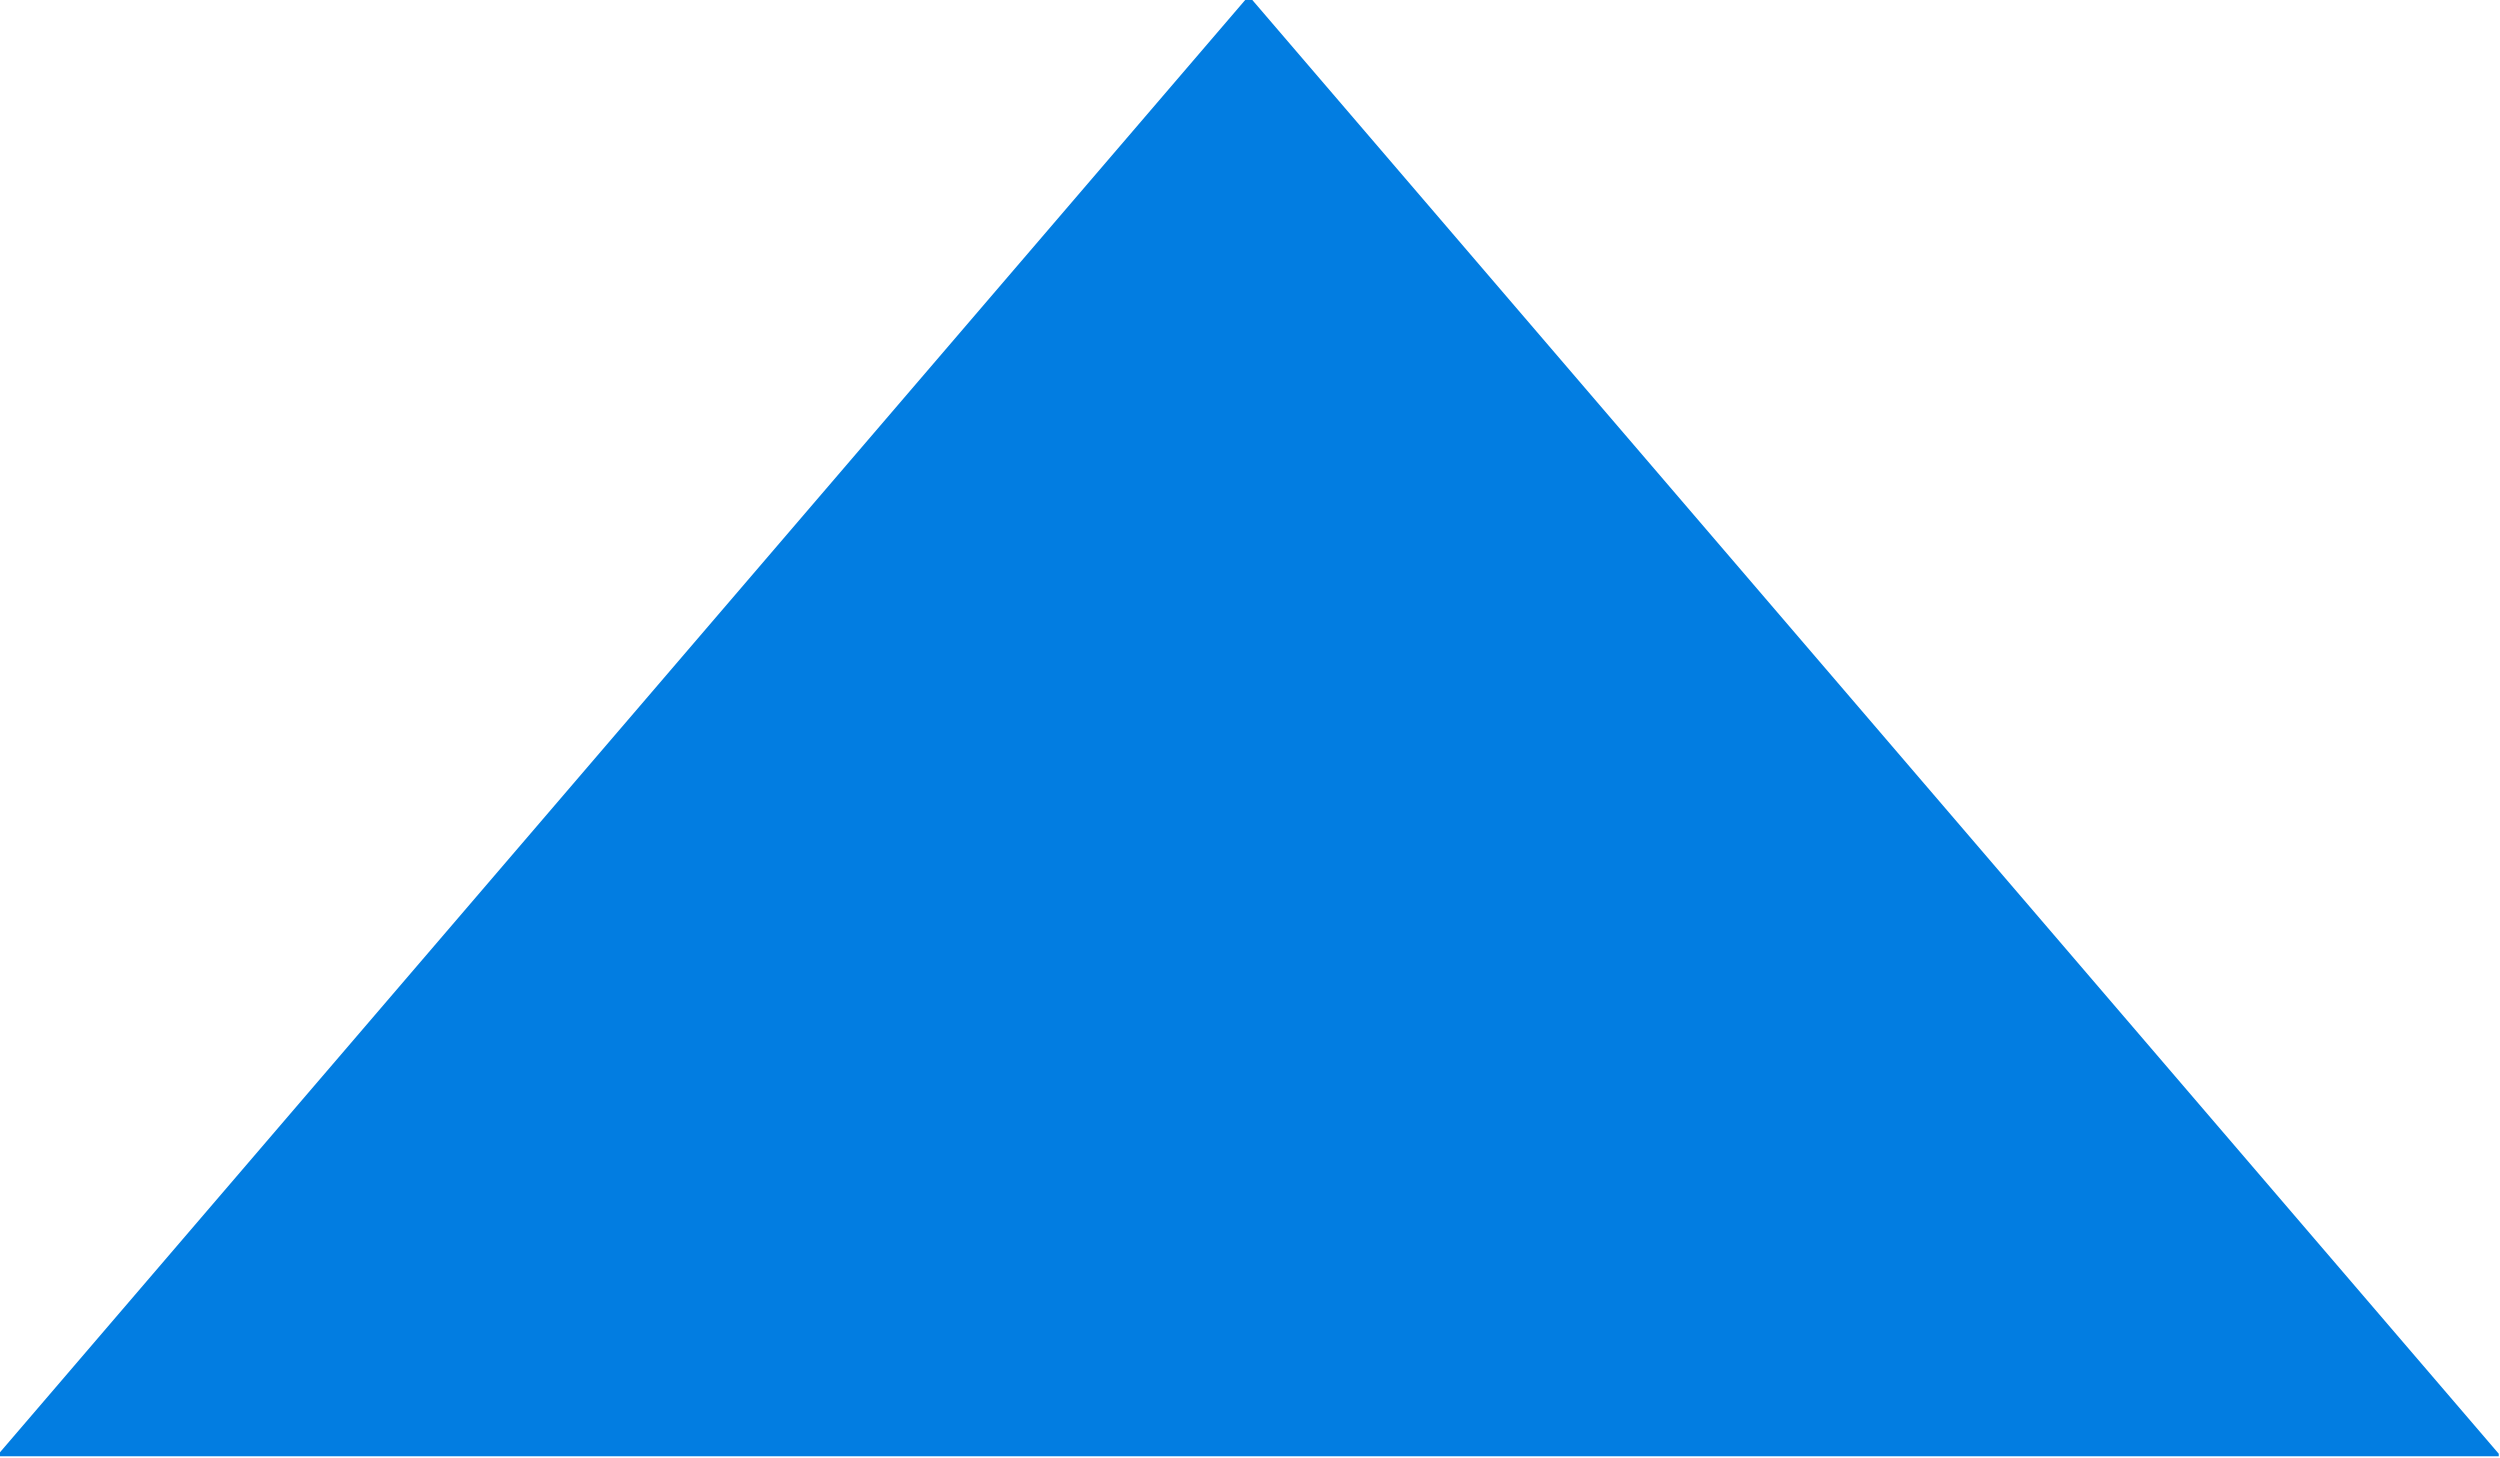 <?xml version="1.0" encoding="UTF-8"?>
<!DOCTYPE svg PUBLIC "-//W3C//DTD SVG 1.1//EN" "http://www.w3.org/Graphics/SVG/1.1/DTD/svg11.dtd">
<svg xmlns="http://www.w3.org/2000/svg" version="1.1" width="1000px" height="583px" style="shape-rendering:geometricPrecision; text-rendering:geometricPrecision; image-rendering:optimizeQuality; fill-rule:evenodd; clip-rule:evenodd" xmlns:xlink="http://www.w3.org/1999/xlink">
<g><path style="opacity:0.998" fill="#027de1" d="M 498.5,-0.5 C 499.167,-0.5 499.833,-0.5 500.5,-0.5C 666.863,193.525 833.196,387.525 999.5,581.5C 999.5,581.833 999.5,582.167 999.5,582.5C 666.167,582.5 332.833,582.5 -0.5,582.5C -0.5,582.167 -0.5,581.833 -0.5,581.5C 165.804,387.525 332.137,193.525 498.5,-0.5 Z"/></g>
</svg>
